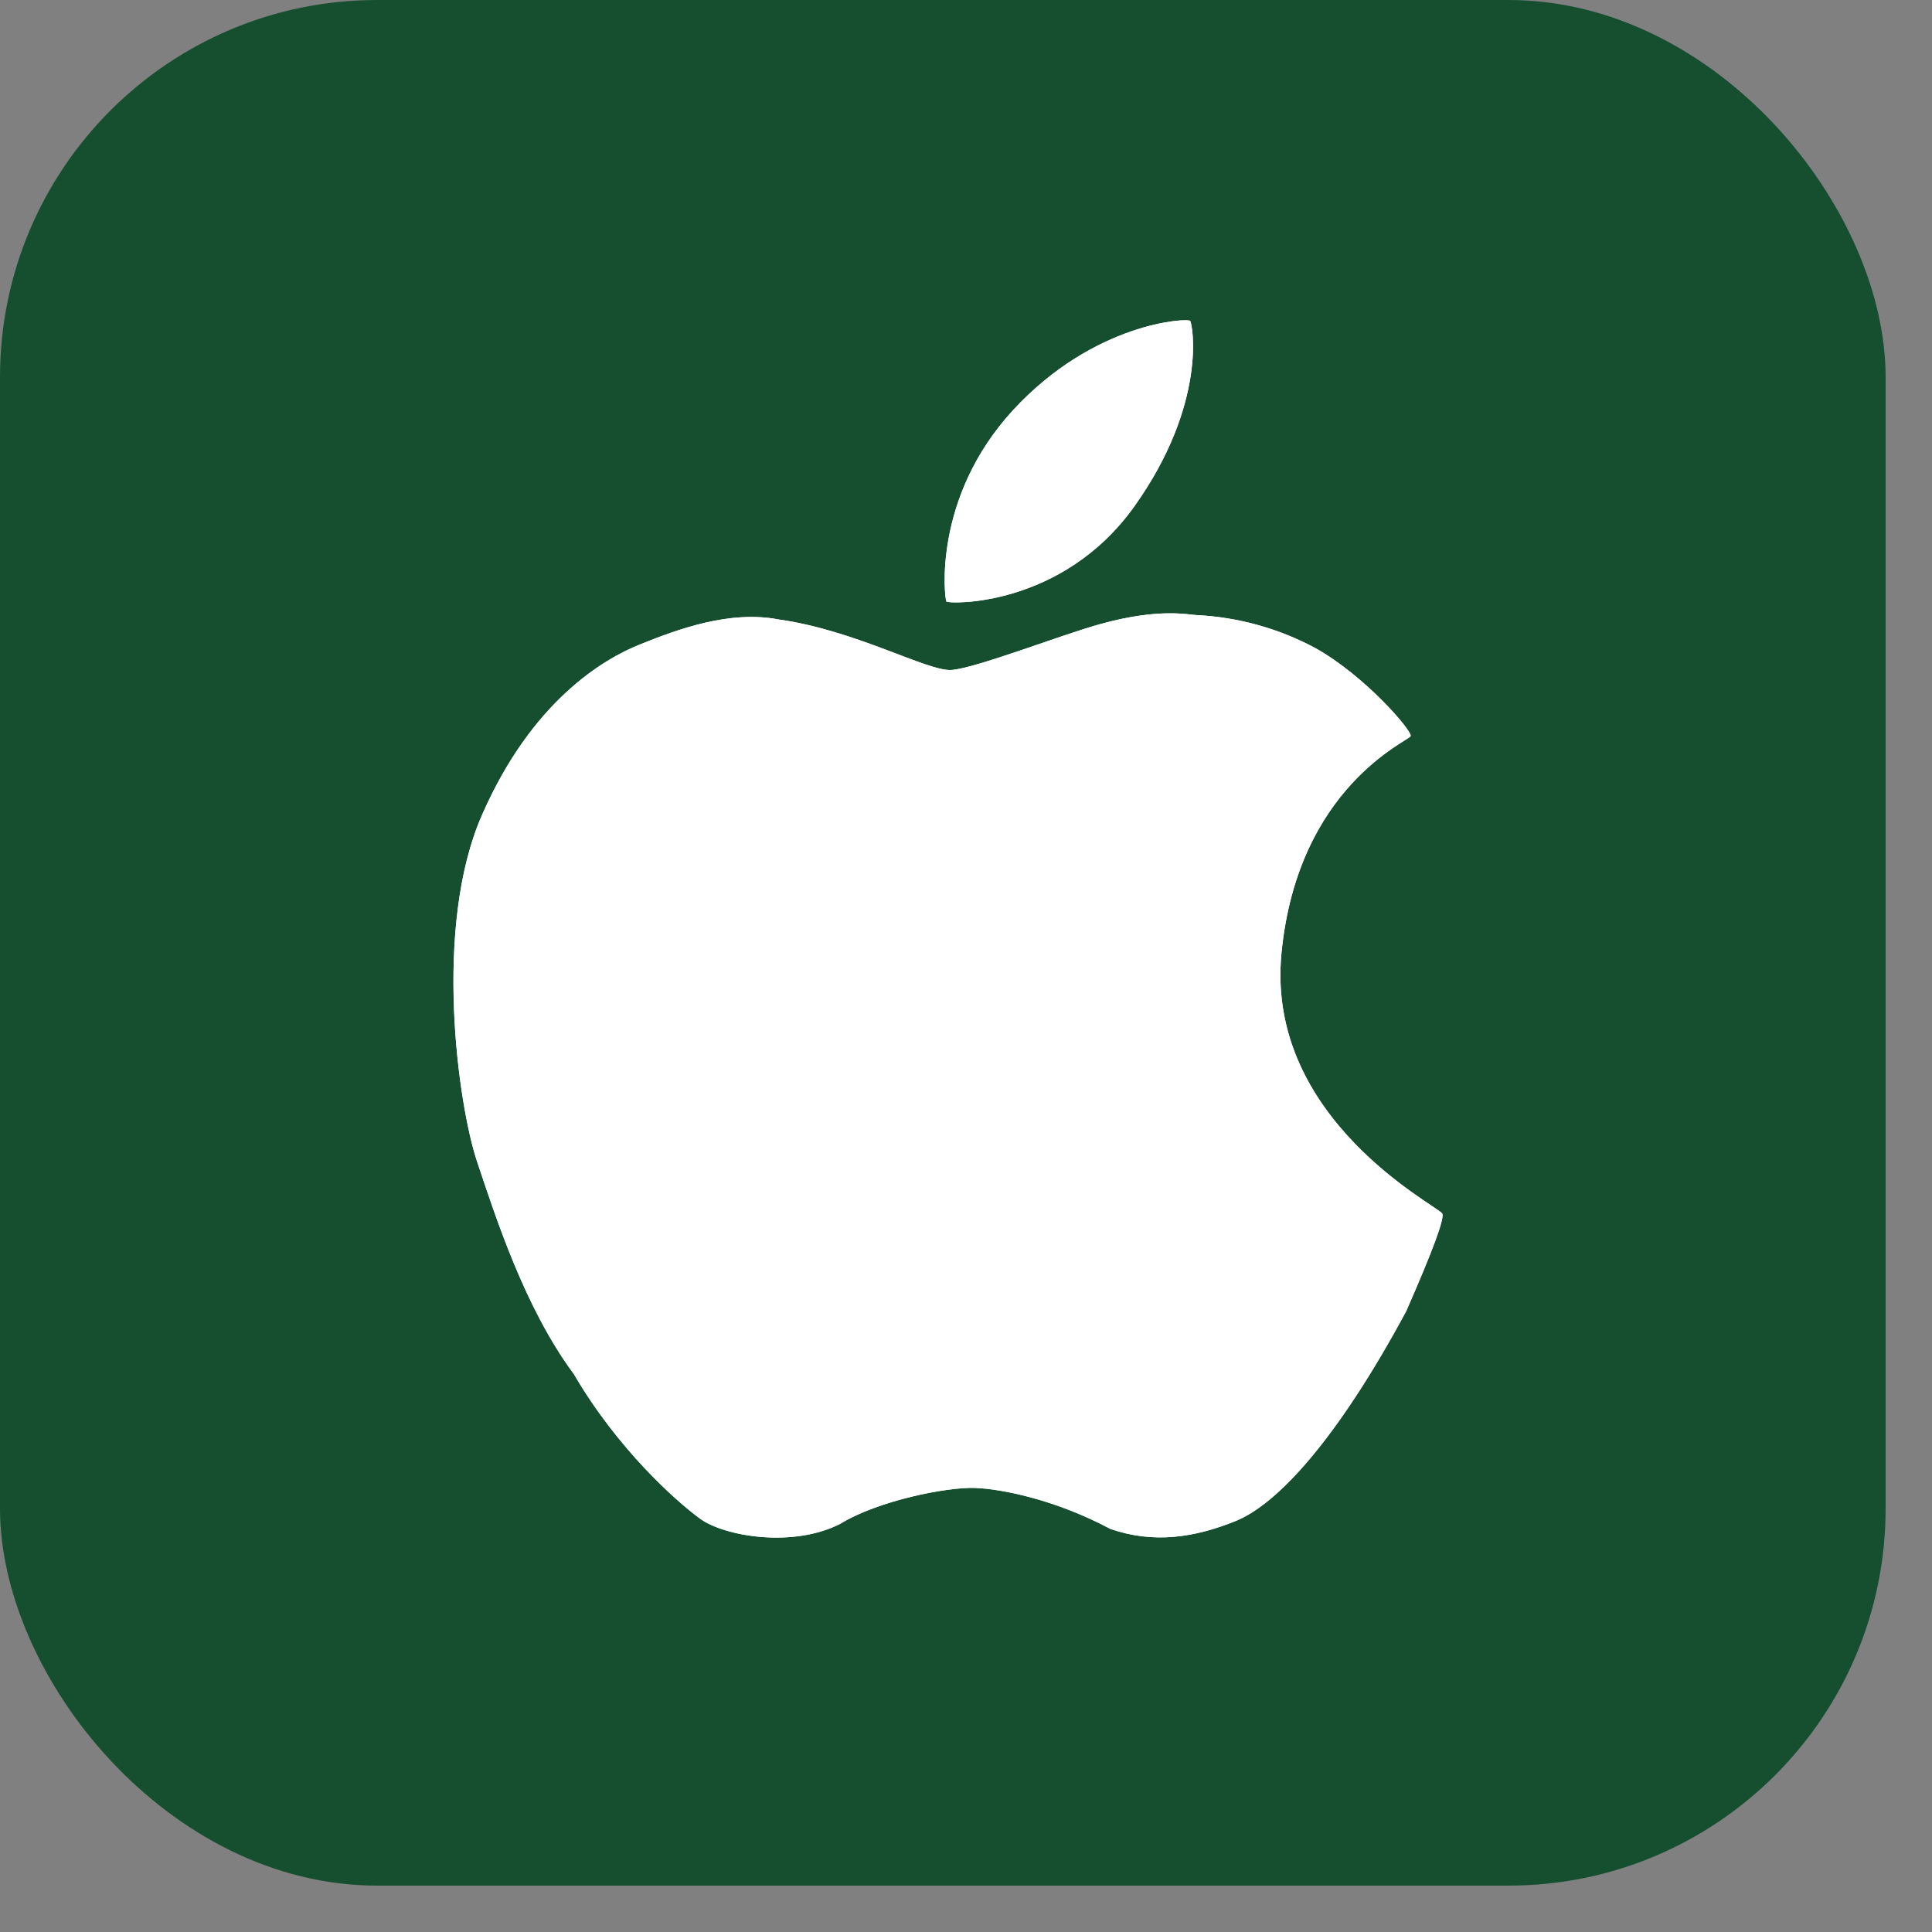 <svg width="14" height="14" viewBox="0 0 14 14" fill="none" xmlns="http://www.w3.org/2000/svg">
<rect x="0" y="0" width="14" height="14" fill="#808080" stroke="none"/>
<rect width="13.664" height="13.664" rx="2.733" fill="#154F30"/>
<g clip-path="url(#clip0_273_24764)">
<path d="M8.624 2.325C8.605 2.304 7.93 2.334 7.342 2.971C6.754 3.609 6.845 4.34 6.858 4.359C6.871 4.377 7.696 4.407 8.223 3.665C8.749 2.924 8.643 2.347 8.624 2.325ZM10.451 8.794C10.424 8.741 9.169 8.114 9.286 6.907C9.403 5.7 10.209 5.37 10.222 5.334C10.235 5.298 9.893 4.898 9.531 4.696C9.265 4.553 8.97 4.472 8.669 4.457C8.61 4.455 8.403 4.404 7.978 4.521C7.698 4.597 7.066 4.845 6.893 4.855C6.719 4.865 6.2 4.567 5.643 4.489C5.286 4.42 4.908 4.561 4.637 4.67C4.367 4.778 3.853 5.085 3.494 5.903C3.134 6.72 3.322 8.014 3.457 8.417C3.592 8.819 3.802 9.477 4.159 9.958C4.476 10.501 4.898 10.877 5.073 11.005C5.249 11.133 5.745 11.218 6.089 11.042C6.366 10.872 6.866 10.775 7.063 10.782C7.26 10.789 7.648 10.867 8.046 11.079C8.36 11.188 8.658 11.142 8.956 11.021C9.255 10.899 9.686 10.437 10.19 9.501C10.381 9.065 10.469 8.83 10.451 8.794Z" fill="white"/>
<path d="M8.624 2.325C8.605 2.304 7.93 2.334 7.342 2.971C6.754 3.609 6.845 4.34 6.858 4.359C6.871 4.377 7.696 4.407 8.223 3.665C8.749 2.924 8.643 2.347 8.624 2.325ZM10.451 8.794C10.424 8.741 9.169 8.114 9.286 6.907C9.403 5.7 10.209 5.37 10.222 5.334C10.235 5.298 9.893 4.898 9.531 4.696C9.265 4.553 8.97 4.472 8.669 4.457C8.61 4.455 8.403 4.404 7.978 4.521C7.698 4.597 7.066 4.845 6.893 4.855C6.719 4.865 6.2 4.567 5.643 4.489C5.286 4.42 4.908 4.561 4.637 4.67C4.367 4.778 3.853 5.085 3.494 5.903C3.134 6.72 3.322 8.014 3.457 8.417C3.592 8.819 3.802 9.477 4.159 9.958C4.476 10.501 4.898 10.877 5.073 11.005C5.249 11.133 5.745 11.218 6.089 11.042C6.366 10.872 6.866 10.775 7.063 10.782C7.26 10.789 7.648 10.867 8.046 11.079C8.36 11.188 8.658 11.142 8.956 11.021C9.255 10.899 9.686 10.437 10.19 9.501C10.381 9.065 10.469 8.83 10.451 8.794Z" fill="white"/>
</g>
<defs>
<clipPath id="clip0_273_24764">
<rect width="8.821" height="8.821" fill="white" transform="translate(2.46 2.322)"/>
</clipPath>
</defs>
</svg>
